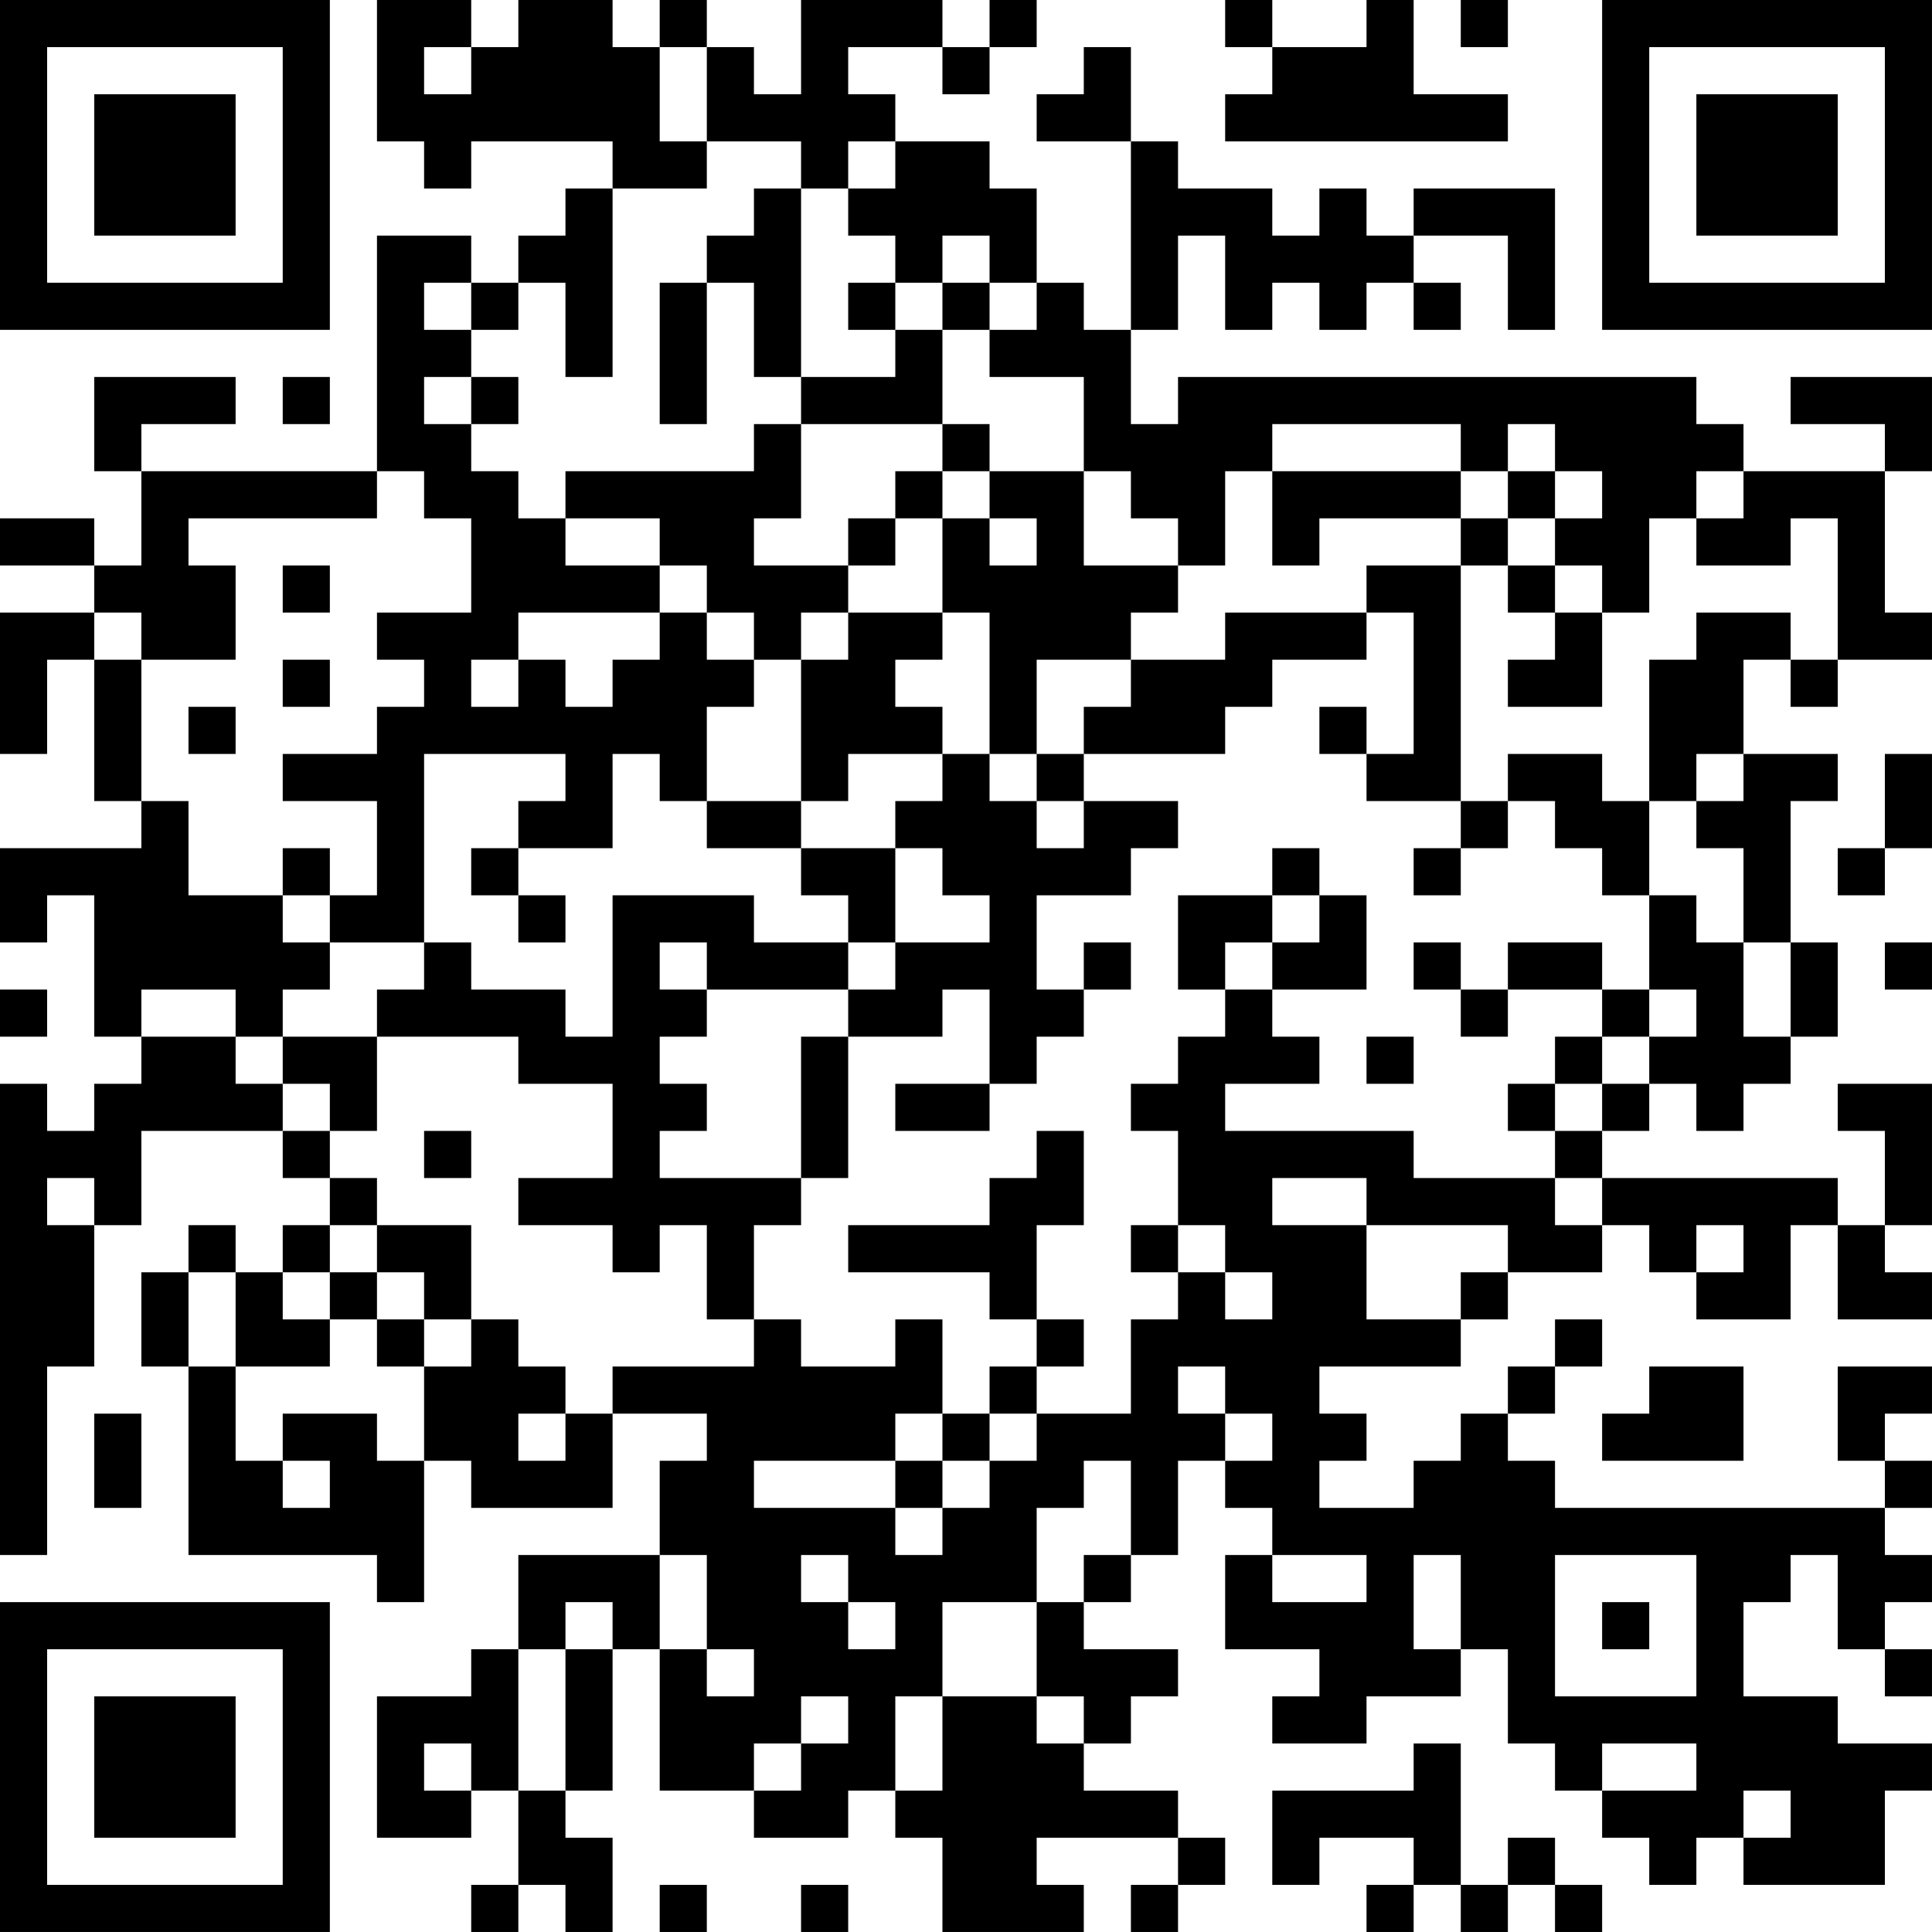 <?xml version="1.0" encoding="UTF-8"?>
<svg xmlns="http://www.w3.org/2000/svg" version="1.1" width="200" height="200" viewBox="0 0 200 200"><rect x="0" y="0" width="200" height="200" fill="#ffffff"/><g transform="scale(4.878)"><g transform="translate(0,0)"><path fill-rule="evenodd" d="M8 0L8 3L9 3L9 4L10 4L10 3L13 3L13 4L12 4L12 5L11 5L11 6L10 6L10 5L8 5L8 10L3 10L3 9L5 9L5 8L2 8L2 10L3 10L3 12L2 12L2 11L0 11L0 12L2 12L2 13L0 13L0 16L1 16L1 14L2 14L2 17L3 17L3 18L0 18L0 20L1 20L1 19L2 19L2 22L3 22L3 23L2 23L2 24L1 24L1 23L0 23L0 33L1 33L1 29L2 29L2 26L3 26L3 24L6 24L6 25L7 25L7 26L6 26L6 27L5 27L5 26L4 26L4 27L3 27L3 29L4 29L4 33L8 33L8 34L9 34L9 31L10 31L10 32L13 32L13 30L15 30L15 31L14 31L14 33L11 33L11 35L10 35L10 36L8 36L8 39L10 39L10 38L11 38L11 40L10 40L10 41L11 41L11 40L12 40L12 41L13 41L13 39L12 39L12 38L13 38L13 35L14 35L14 38L16 38L16 39L18 39L18 38L19 38L19 39L20 39L20 41L23 41L23 40L22 40L22 39L25 39L25 40L24 40L24 41L25 41L25 40L26 40L26 39L25 39L25 38L23 38L23 37L24 37L24 36L25 36L25 35L23 35L23 34L24 34L24 33L25 33L25 31L26 31L26 32L27 32L27 33L26 33L26 35L28 35L28 36L27 36L27 37L29 37L29 36L31 36L31 35L32 35L32 37L33 37L33 38L34 38L34 39L35 39L35 40L36 40L36 39L37 39L37 40L40 40L40 38L41 38L41 37L39 37L39 36L37 36L37 34L38 34L38 33L39 33L39 35L40 35L40 36L41 36L41 35L40 35L40 34L41 34L41 33L40 33L40 32L41 32L41 31L40 31L40 30L41 30L41 29L39 29L39 31L40 31L40 32L33 32L33 31L32 31L32 30L33 30L33 29L34 29L34 28L33 28L33 29L32 29L32 30L31 30L31 31L30 31L30 32L28 32L28 31L29 31L29 30L28 30L28 29L31 29L31 28L32 28L32 27L34 27L34 26L35 26L35 27L36 27L36 28L38 28L38 26L39 26L39 28L41 28L41 27L40 27L40 26L41 26L41 23L39 23L39 24L40 24L40 26L39 26L39 25L34 25L34 24L35 24L35 23L36 23L36 24L37 24L37 23L38 23L38 22L39 22L39 20L38 20L38 17L39 17L39 16L37 16L37 14L38 14L38 15L39 15L39 14L41 14L41 13L40 13L40 10L41 10L41 8L38 8L38 9L40 9L40 10L37 10L37 9L36 9L36 8L25 8L25 9L24 9L24 7L25 7L25 5L26 5L26 7L27 7L27 6L28 6L28 7L29 7L29 6L30 6L30 7L31 7L31 6L30 6L30 5L32 5L32 7L33 7L33 4L30 4L30 5L29 5L29 4L28 4L28 5L27 5L27 4L25 4L25 3L24 3L24 1L23 1L23 2L22 2L22 3L24 3L24 7L23 7L23 6L22 6L22 4L21 4L21 3L19 3L19 2L18 2L18 1L20 1L20 2L21 2L21 1L22 1L22 0L21 0L21 1L20 1L20 0L17 0L17 2L16 2L16 1L15 1L15 0L14 0L14 1L13 1L13 0L11 0L11 1L10 1L10 0ZM26 0L26 1L27 1L27 2L26 2L26 3L32 3L32 2L30 2L30 0L29 0L29 1L27 1L27 0ZM31 0L31 1L32 1L32 0ZM9 1L9 2L10 2L10 1ZM14 1L14 3L15 3L15 4L13 4L13 8L12 8L12 6L11 6L11 7L10 7L10 6L9 6L9 7L10 7L10 8L9 8L9 9L10 9L10 10L11 10L11 11L12 11L12 12L14 12L14 13L11 13L11 14L10 14L10 15L11 15L11 14L12 14L12 15L13 15L13 14L14 14L14 13L15 13L15 14L16 14L16 15L15 15L15 17L14 17L14 16L13 16L13 18L11 18L11 17L12 17L12 16L9 16L9 20L7 20L7 19L8 19L8 17L6 17L6 16L8 16L8 15L9 15L9 14L8 14L8 13L10 13L10 11L9 11L9 10L8 10L8 11L4 11L4 12L5 12L5 14L3 14L3 13L2 13L2 14L3 14L3 17L4 17L4 19L6 19L6 20L7 20L7 21L6 21L6 22L5 22L5 21L3 21L3 22L5 22L5 23L6 23L6 24L7 24L7 25L8 25L8 26L7 26L7 27L6 27L6 28L7 28L7 29L5 29L5 27L4 27L4 29L5 29L5 31L6 31L6 32L7 32L7 31L6 31L6 30L8 30L8 31L9 31L9 29L10 29L10 28L11 28L11 29L12 29L12 30L11 30L11 31L12 31L12 30L13 30L13 29L16 29L16 28L17 28L17 29L19 29L19 28L20 28L20 30L19 30L19 31L16 31L16 32L19 32L19 33L20 33L20 32L21 32L21 31L22 31L22 30L24 30L24 28L25 28L25 27L26 27L26 28L27 28L27 27L26 27L26 26L25 26L25 24L24 24L24 23L25 23L25 22L26 22L26 21L27 21L27 22L28 22L28 23L26 23L26 24L30 24L30 25L33 25L33 26L34 26L34 25L33 25L33 24L34 24L34 23L35 23L35 22L36 22L36 21L35 21L35 19L36 19L36 20L37 20L37 22L38 22L38 20L37 20L37 18L36 18L36 17L37 17L37 16L36 16L36 17L35 17L35 14L36 14L36 13L38 13L38 14L39 14L39 11L38 11L38 12L36 12L36 11L37 11L37 10L36 10L36 11L35 11L35 13L34 13L34 12L33 12L33 11L34 11L34 10L33 10L33 9L32 9L32 10L31 10L31 9L27 9L27 10L26 10L26 12L25 12L25 11L24 11L24 10L23 10L23 8L21 8L21 7L22 7L22 6L21 6L21 5L20 5L20 6L19 6L19 5L18 5L18 4L19 4L19 3L18 3L18 4L17 4L17 3L15 3L15 1ZM16 4L16 5L15 5L15 6L14 6L14 9L15 9L15 6L16 6L16 8L17 8L17 9L16 9L16 10L12 10L12 11L14 11L14 12L15 12L15 13L16 13L16 14L17 14L17 17L15 17L15 18L17 18L17 19L18 19L18 20L16 20L16 19L13 19L13 22L12 22L12 21L10 21L10 20L9 20L9 21L8 21L8 22L6 22L6 23L7 23L7 24L8 24L8 22L11 22L11 23L13 23L13 25L11 25L11 26L13 26L13 27L14 27L14 26L15 26L15 28L16 28L16 26L17 26L17 25L18 25L18 22L20 22L20 21L21 21L21 23L19 23L19 24L21 24L21 23L22 23L22 22L23 22L23 21L24 21L24 20L23 20L23 21L22 21L22 19L24 19L24 18L25 18L25 17L23 17L23 16L26 16L26 15L27 15L27 14L29 14L29 13L30 13L30 16L29 16L29 15L28 15L28 16L29 16L29 17L31 17L31 18L30 18L30 19L31 19L31 18L32 18L32 17L33 17L33 18L34 18L34 19L35 19L35 17L34 17L34 16L32 16L32 17L31 17L31 12L32 12L32 13L33 13L33 14L32 14L32 15L34 15L34 13L33 13L33 12L32 12L32 11L33 11L33 10L32 10L32 11L31 11L31 10L27 10L27 12L28 12L28 11L31 11L31 12L29 12L29 13L26 13L26 14L24 14L24 13L25 13L25 12L23 12L23 10L21 10L21 9L20 9L20 7L21 7L21 6L20 6L20 7L19 7L19 6L18 6L18 7L19 7L19 8L17 8L17 4ZM6 8L6 9L7 9L7 8ZM10 8L10 9L11 9L11 8ZM17 9L17 11L16 11L16 12L18 12L18 13L17 13L17 14L18 14L18 13L20 13L20 14L19 14L19 15L20 15L20 16L18 16L18 17L17 17L17 18L19 18L19 20L18 20L18 21L15 21L15 20L14 20L14 21L15 21L15 22L14 22L14 23L15 23L15 24L14 24L14 25L17 25L17 22L18 22L18 21L19 21L19 20L21 20L21 19L20 19L20 18L19 18L19 17L20 17L20 16L21 16L21 17L22 17L22 18L23 18L23 17L22 17L22 16L23 16L23 15L24 15L24 14L22 14L22 16L21 16L21 13L20 13L20 11L21 11L21 12L22 12L22 11L21 11L21 10L20 10L20 9ZM19 10L19 11L18 11L18 12L19 12L19 11L20 11L20 10ZM6 12L6 13L7 13L7 12ZM6 14L6 15L7 15L7 14ZM4 15L4 16L5 16L5 15ZM40 16L40 18L39 18L39 19L40 19L40 18L41 18L41 16ZM6 18L6 19L7 19L7 18ZM10 18L10 19L11 19L11 20L12 20L12 19L11 19L11 18ZM27 18L27 19L25 19L25 21L26 21L26 20L27 20L27 21L29 21L29 19L28 19L28 18ZM27 19L27 20L28 20L28 19ZM30 20L30 21L31 21L31 22L32 22L32 21L34 21L34 22L33 22L33 23L32 23L32 24L33 24L33 23L34 23L34 22L35 22L35 21L34 21L34 20L32 20L32 21L31 21L31 20ZM40 20L40 21L41 21L41 20ZM0 21L0 22L1 22L1 21ZM29 22L29 23L30 23L30 22ZM9 24L9 25L10 25L10 24ZM22 24L22 25L21 25L21 26L18 26L18 27L21 27L21 28L22 28L22 29L21 29L21 30L20 30L20 31L19 31L19 32L20 32L20 31L21 31L21 30L22 30L22 29L23 29L23 28L22 28L22 26L23 26L23 24ZM1 25L1 26L2 26L2 25ZM27 25L27 26L29 26L29 28L31 28L31 27L32 27L32 26L29 26L29 25ZM8 26L8 27L7 27L7 28L8 28L8 29L9 29L9 28L10 28L10 26ZM24 26L24 27L25 27L25 26ZM36 26L36 27L37 27L37 26ZM8 27L8 28L9 28L9 27ZM25 29L25 30L26 30L26 31L27 31L27 30L26 30L26 29ZM35 29L35 30L34 30L34 31L37 31L37 29ZM2 30L2 32L3 32L3 30ZM23 31L23 32L22 32L22 34L20 34L20 36L19 36L19 38L20 38L20 36L22 36L22 37L23 37L23 36L22 36L22 34L23 34L23 33L24 33L24 31ZM14 33L14 35L15 35L15 36L16 36L16 35L15 35L15 33ZM17 33L17 34L18 34L18 35L19 35L19 34L18 34L18 33ZM27 33L27 34L29 34L29 33ZM30 33L30 35L31 35L31 33ZM33 33L33 36L36 36L36 33ZM12 34L12 35L11 35L11 38L12 38L12 35L13 35L13 34ZM34 34L34 35L35 35L35 34ZM17 36L17 37L16 37L16 38L17 38L17 37L18 37L18 36ZM9 37L9 38L10 38L10 37ZM30 37L30 38L27 38L27 40L28 40L28 39L30 39L30 40L29 40L29 41L30 41L30 40L31 40L31 41L32 41L32 40L33 40L33 41L34 41L34 40L33 40L33 39L32 39L32 40L31 40L31 37ZM34 37L34 38L36 38L36 37ZM37 38L37 39L38 39L38 38ZM14 40L14 41L15 41L15 40ZM17 40L17 41L18 41L18 40ZM0 0L0 7L7 7L7 0ZM1 1L1 6L6 6L6 1ZM2 2L2 5L5 5L5 2ZM34 0L34 7L41 7L41 0ZM35 1L35 6L40 6L40 1ZM36 2L36 5L39 5L39 2ZM0 34L0 41L7 41L7 34ZM1 35L1 40L6 40L6 35ZM2 36L2 39L5 39L5 36Z" fill="#000000"/></g></g></svg>
